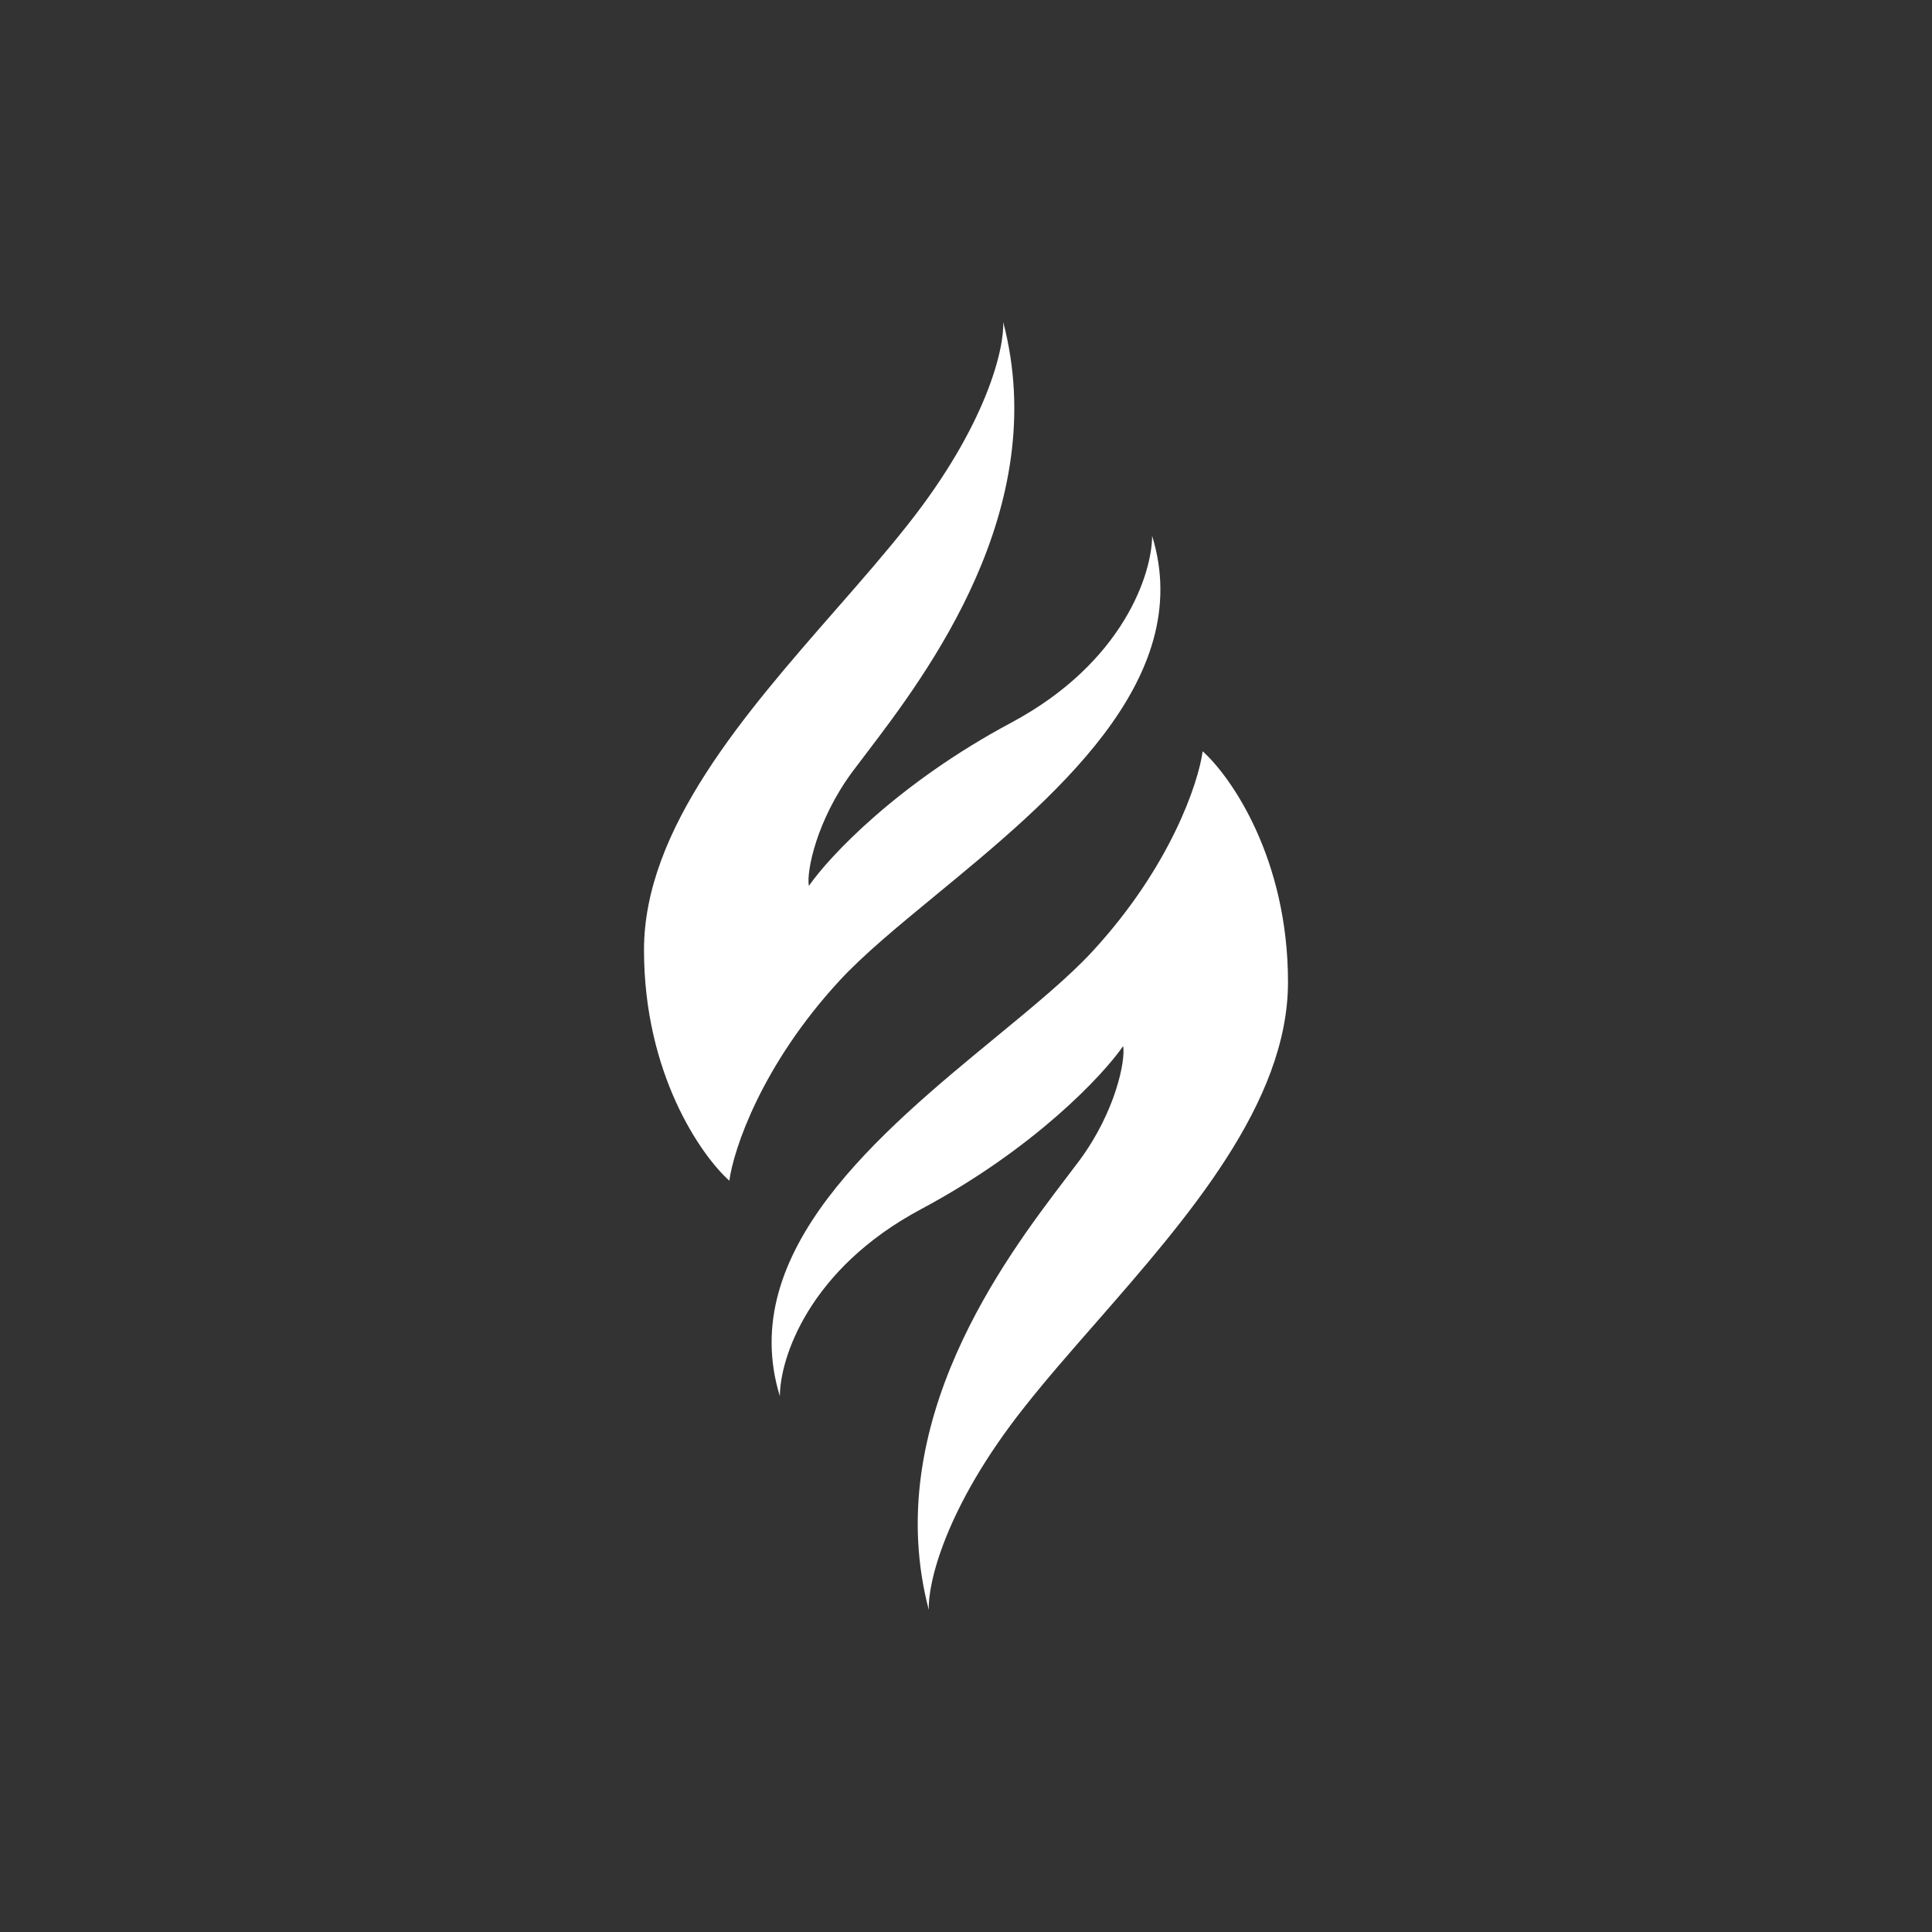 <svg width="24" height="24" viewBox="0 0 24 24" fill="none" xmlns="http://www.w3.org/2000/svg">
<rect x="0" y="0" width="24" height="24" fill="#333333" stroke="none"/>
<path fill-rule="evenodd" clip-rule="evenodd" d="M12.462 4C12.478 4.321 12.262 5.274 11.274 6.521C11.006 6.861 10.7 7.211 10.385 7.571C9.25 8.869 8 10.298 8 11.801C8 13.336 8.707 14.351 9.06 14.667C9.113 14.277 9.459 13.235 10.425 12.186C10.722 11.863 11.153 11.508 11.623 11.121C13.062 9.937 14.867 8.451 14.312 6.656C14.312 7.118 13.961 8.231 12.557 8.98C11.153 9.73 10.299 10.642 10.048 11.005C10.016 10.83 10.141 10.192 10.591 9.584C10.641 9.517 10.697 9.443 10.76 9.361C11.506 8.38 13.072 6.324 12.462 4ZM11.538 20C11.523 19.679 11.738 18.726 12.726 17.479C12.994 17.139 13.301 16.789 13.616 16.429C14.75 15.131 16 13.702 16 12.199C16 10.664 15.293 9.649 14.94 9.333C14.887 9.723 14.541 10.765 13.575 11.814C13.278 12.137 12.847 12.492 12.377 12.879C10.938 14.063 9.133 15.549 9.688 17.344C9.688 16.882 10.039 15.769 11.443 15.02C12.847 14.27 13.701 13.358 13.952 12.995C13.984 13.17 13.859 13.808 13.409 14.416C13.359 14.483 13.303 14.557 13.24 14.639C12.494 15.62 10.929 17.676 11.538 20Z" fill="white"/>
</svg>
